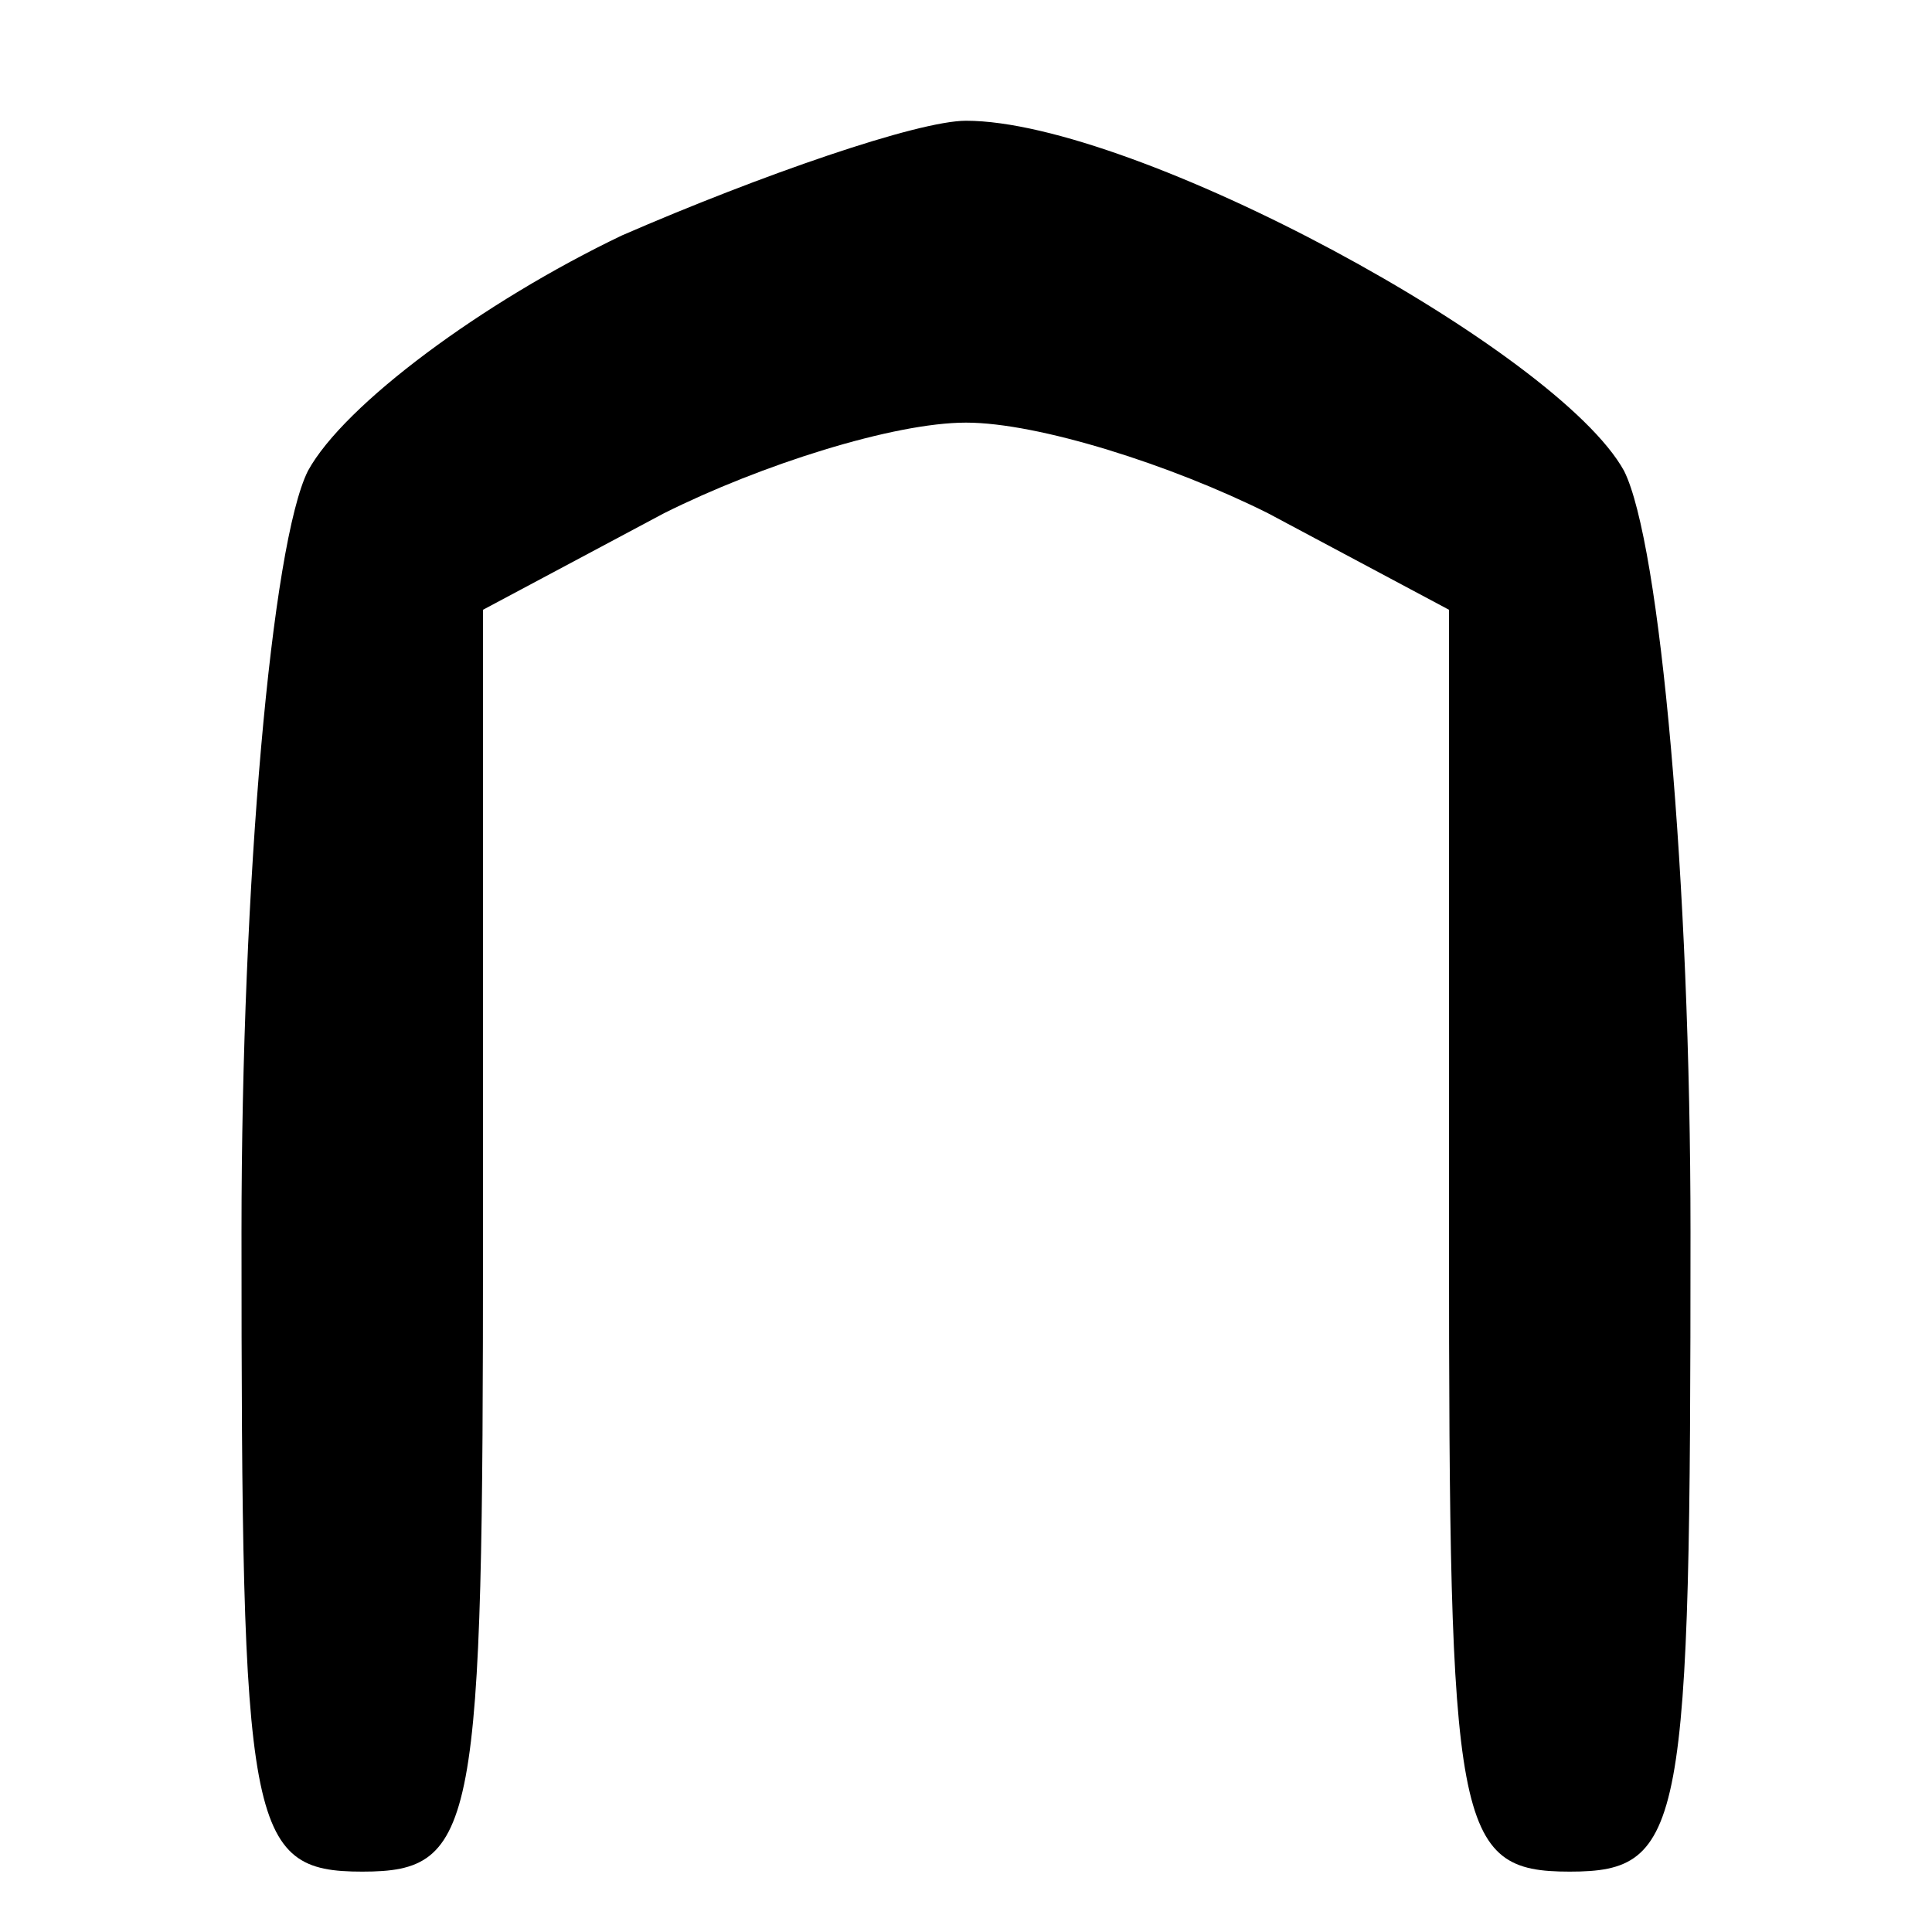 <?xml version="1.0" standalone="no"?>
<!DOCTYPE svg PUBLIC "-//W3C//DTD SVG 20010904//EN"
 "http://www.w3.org/TR/2001/REC-SVG-20010904/DTD/svg10.dtd">
<svg version="1.0" xmlns="http://www.w3.org/2000/svg"
 width="32pt" height="32pt" viewBox="0 0 32 32"
 preserveAspectRatio="xMidYMid meet">
<g transform="translate(0,32) scale(0.1,-0.1)"
fill="#000000" stroke="none">
<path fill="#000000" stroke="none" d="M103 281 c-23 -11 -46 -28 -52 -39 -6
-12 -11 -68 -11 -126 0 -99 1 -106 20 -106 19 0 20 7 20 105 l0 104 30 16 c16
8 38 15 50 15 12 0 34 -7 50 -15 l30 -16 0 -104 c0 -98 1 -105 20 -105 19 0
20 7 20 106 0 58 -5 114 -11 126 -11 20 -81 58 -109 58 -8 0 -34 -9 -57 -19z"/>
</g>
</svg>
